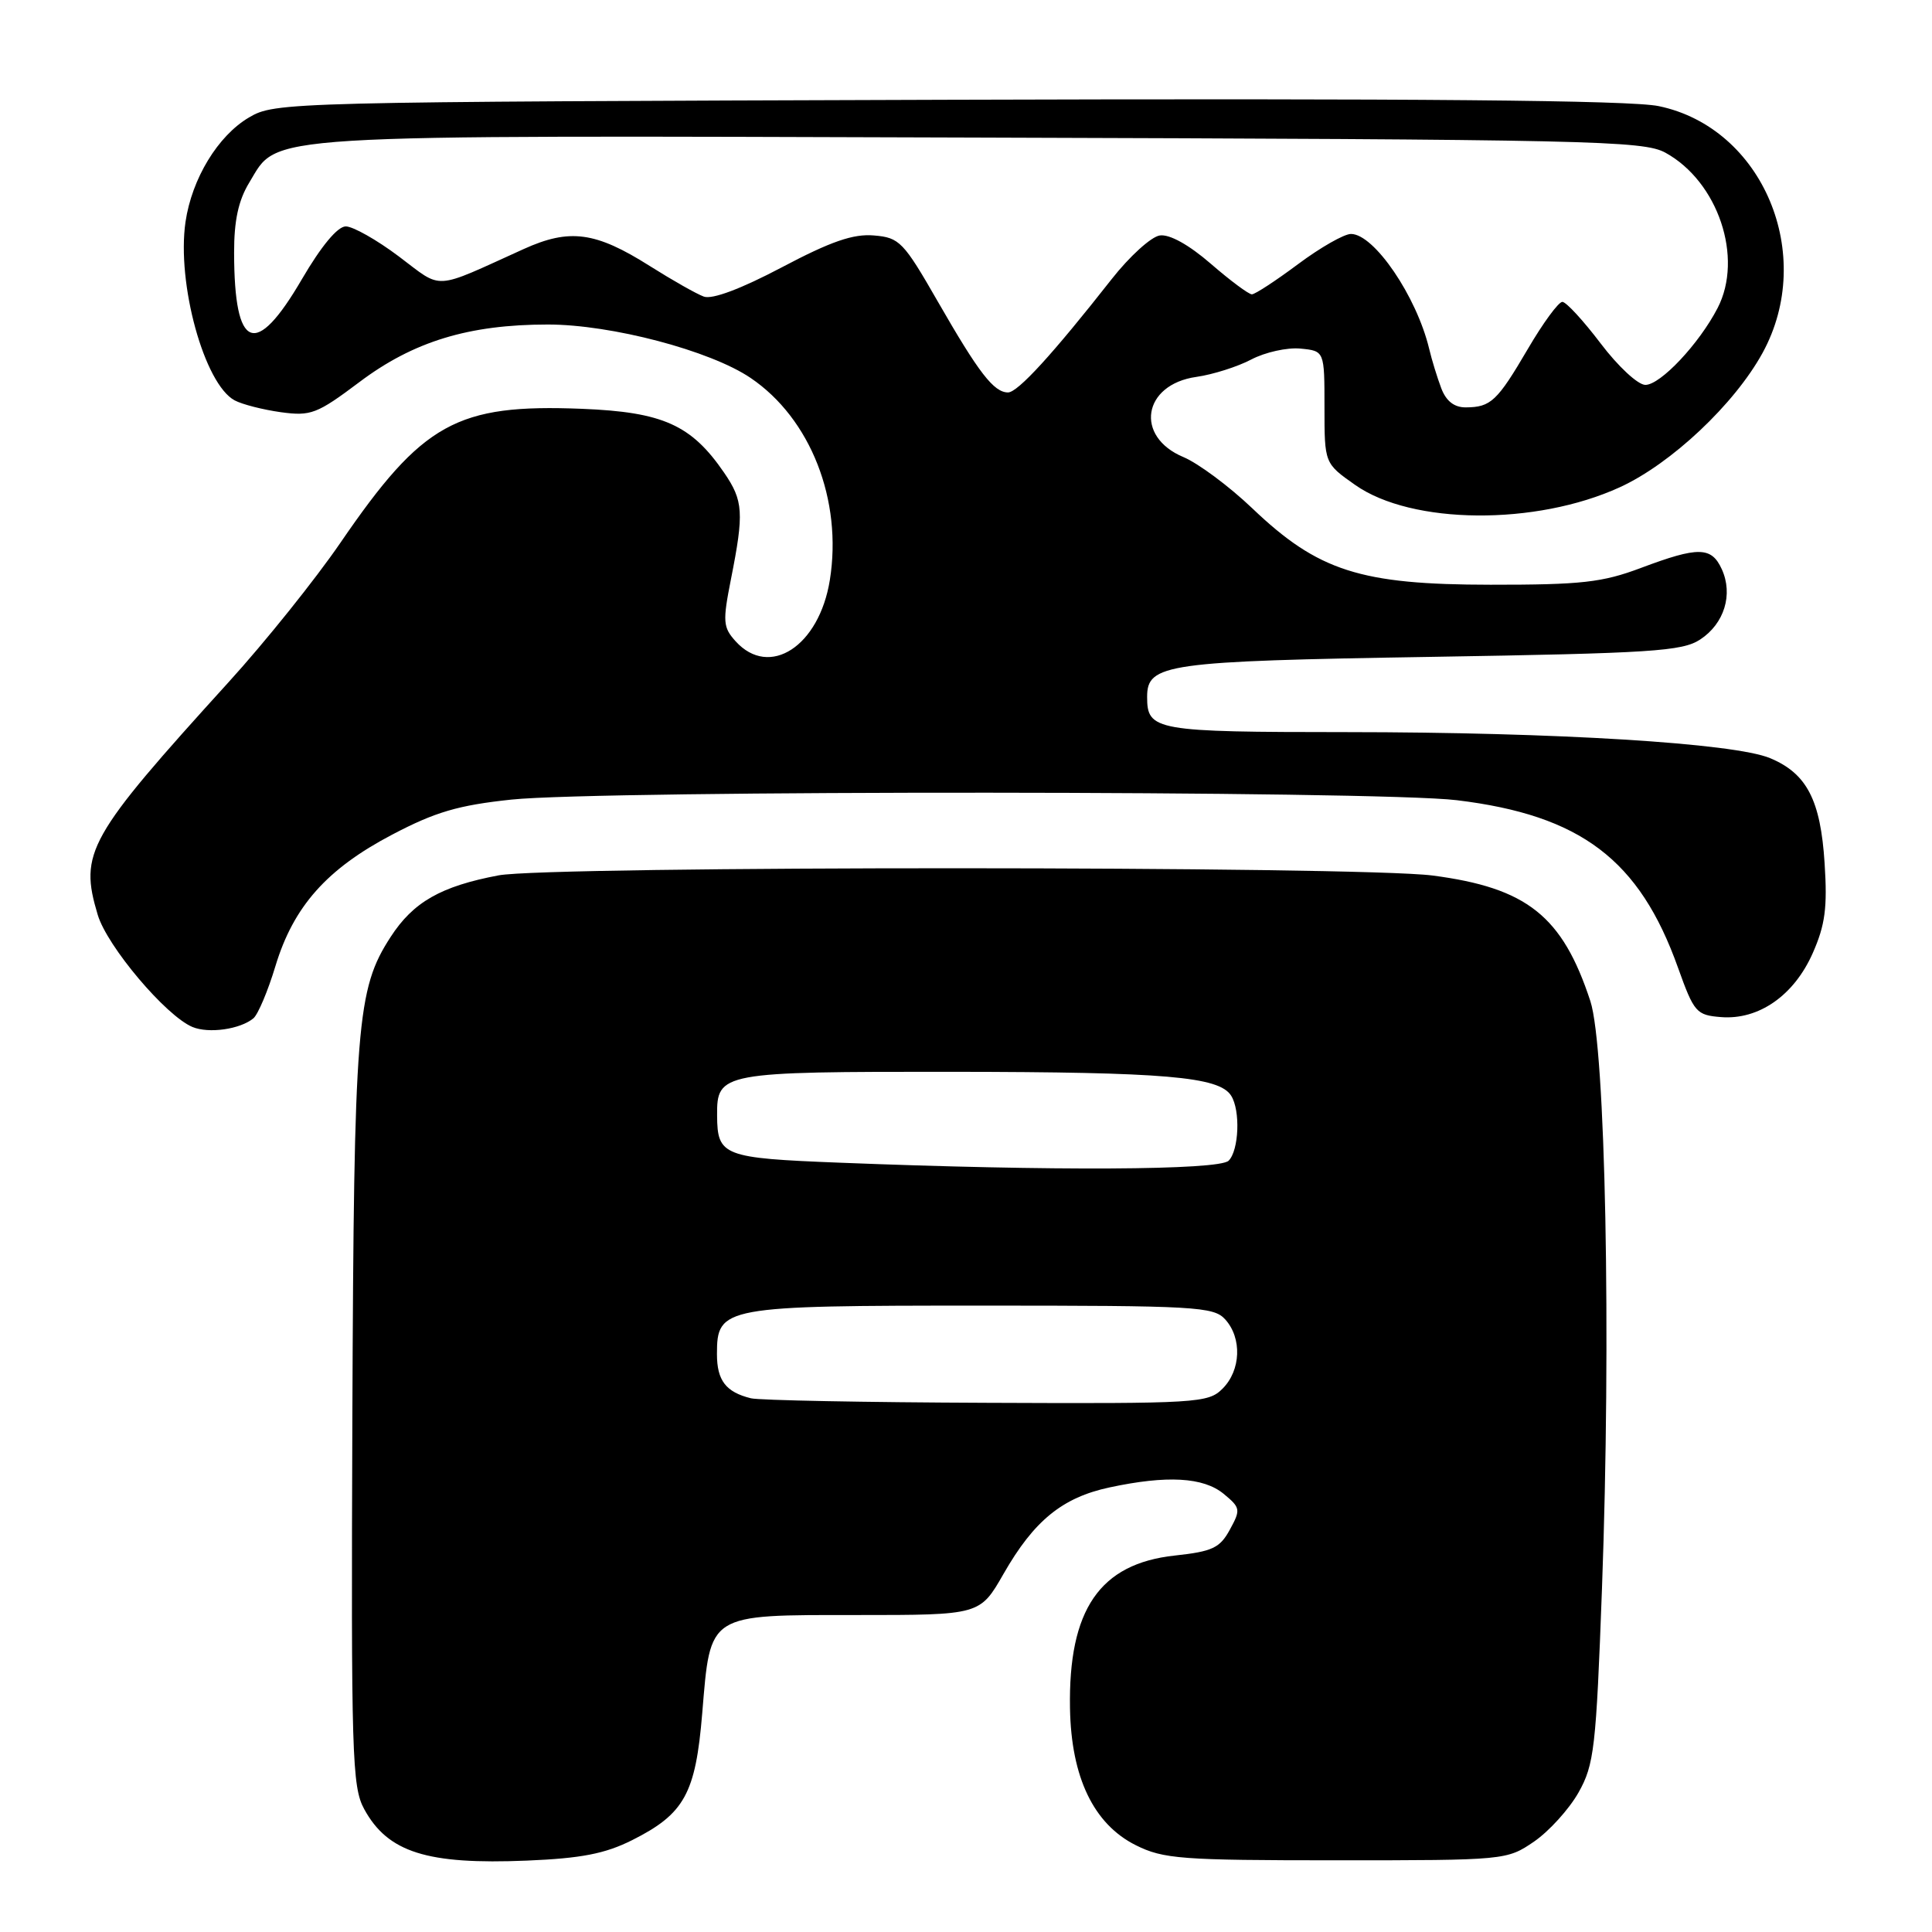 <?xml version="1.0" encoding="UTF-8" standalone="no"?>
<!DOCTYPE svg PUBLIC "-//W3C//DTD SVG 1.1//EN" "http://www.w3.org/Graphics/SVG/1.1/DTD/svg11.dtd" >
<svg xmlns="http://www.w3.org/2000/svg" xmlns:xlink="http://www.w3.org/1999/xlink" version="1.1" viewBox="0 0 256 256">
 <g >
 <path fill="currentColor"
d=" M 83.76 243.83 C 90.69 240.35 92.17 237.68 93.05 227.00 C 94.16 213.68 93.65 214.00 113.58 214.00 C 129.85 214.00 129.85 214.00 132.97 208.55 C 137.01 201.49 140.76 198.43 147.02 197.09 C 154.63 195.46 159.45 195.73 162.14 197.94 C 164.37 199.78 164.42 200.03 162.96 202.69 C 161.64 205.12 160.64 205.58 155.65 206.12 C 145.72 207.20 141.55 213.28 141.78 226.37 C 141.94 235.52 144.92 241.71 150.50 244.50 C 154.15 246.32 156.50 246.50 177.07 246.50 C 199.46 246.50 199.67 246.48 203.27 244.02 C 205.26 242.65 207.91 239.73 209.16 237.52 C 211.24 233.82 211.49 231.67 212.27 210.50 C 213.50 177.07 212.74 138.80 210.73 132.65 C 207.03 121.37 202.33 117.64 189.81 116.01 C 179.98 114.74 72.77 114.72 66.06 115.99 C 58.41 117.44 54.76 119.52 51.76 124.15 C 47.26 131.09 46.90 135.57 46.69 187.68 C 46.52 232.62 46.64 236.76 48.26 239.72 C 51.39 245.45 56.58 247.09 69.81 246.54 C 77.02 246.24 80.17 245.63 83.76 243.83 Z  M 33.58 134.93 C 34.18 134.43 35.50 131.32 36.50 128.00 C 38.89 120.11 43.30 115.14 51.97 110.59 C 57.68 107.59 60.71 106.70 67.77 105.95 C 79.80 104.69 182.47 104.75 193.03 106.03 C 209.46 108.02 217.24 113.90 222.35 128.24 C 224.47 134.16 224.78 134.51 228.04 134.77 C 233.04 135.17 237.71 131.91 240.19 126.31 C 241.85 122.56 242.15 120.26 241.77 114.39 C 241.24 106.01 239.41 102.49 234.55 100.46 C 229.80 98.47 206.18 97.02 178.45 97.01 C 153.04 97.00 152.00 96.82 152.00 92.34 C 152.00 87.96 154.48 87.61 189.55 87.04 C 218.86 86.56 222.90 86.30 225.28 84.74 C 228.48 82.64 229.67 78.77 228.15 75.43 C 226.78 72.42 225.04 72.40 217.47 75.24 C 212.32 77.18 209.58 77.49 197.50 77.48 C 180.26 77.47 174.66 75.68 165.94 67.36 C 162.88 64.44 158.77 61.39 156.82 60.57 C 150.30 57.85 151.42 50.94 158.53 49.94 C 160.71 49.63 163.99 48.59 165.81 47.63 C 167.64 46.67 170.56 46.02 172.31 46.19 C 175.50 46.50 175.50 46.50 175.50 53.95 C 175.50 61.40 175.50 61.40 179.57 64.26 C 187.06 69.53 203.49 69.67 214.64 64.56 C 221.44 61.45 229.83 53.55 233.55 46.76 C 240.67 33.76 233.58 16.92 219.78 14.06 C 216.03 13.28 187.76 13.03 125.47 13.22 C 37.75 13.50 36.45 13.53 33.00 15.56 C 28.88 17.98 25.42 23.67 24.58 29.41 C 23.40 37.56 27.07 50.89 31.09 53.05 C 32.10 53.59 34.86 54.29 37.22 54.62 C 41.19 55.16 42.00 54.85 47.62 50.63 C 54.78 45.24 62.12 43.00 72.60 43.00 C 81.00 43.00 94.10 46.45 99.46 50.08 C 107.41 55.46 111.65 66.28 109.96 76.85 C 108.55 85.64 101.96 89.93 97.47 84.97 C 95.80 83.12 95.74 82.37 96.86 76.72 C 98.60 67.94 98.50 66.35 95.94 62.62 C 91.61 56.30 87.84 54.60 77.12 54.17 C 60.51 53.51 56.01 56.00 45.12 71.90 C 41.80 76.75 35.13 85.07 30.29 90.39 C 11.60 110.97 10.48 112.98 12.95 121.22 C 14.20 125.40 21.98 134.61 25.50 136.08 C 27.66 136.98 31.82 136.39 33.58 134.93 Z  M 99.50 185.28 C 96.18 184.46 95.00 182.92 95.00 179.43 C 95.00 173.14 95.74 173.00 130.07 173.00 C 158.46 173.00 160.81 173.13 162.35 174.83 C 164.59 177.31 164.43 181.57 162.00 184.00 C 160.09 185.91 158.75 186.00 130.75 185.88 C 114.66 185.82 100.60 185.55 99.50 185.28 Z  M 111.21 154.06 C 95.82 153.46 95.05 153.16 95.02 147.82 C 94.98 142.10 95.51 142.00 126.32 142.02 C 154.38 142.05 161.54 142.66 163.13 145.18 C 164.38 147.14 164.17 152.43 162.80 153.80 C 161.53 155.07 139.48 155.18 111.21 154.06 Z  M 190.98 51.46 C 190.45 50.06 189.72 47.69 189.37 46.21 C 187.70 39.26 182.07 31.00 179.01 31.00 C 178.10 31.00 174.95 32.80 172.00 35.00 C 169.05 37.20 166.30 39.00 165.88 39.00 C 165.46 39.00 163.01 37.18 160.44 34.95 C 157.53 32.43 154.97 31.01 153.68 31.20 C 152.54 31.36 149.66 33.98 147.29 37.00 C 139.50 46.92 134.86 52.00 133.57 52.00 C 131.69 52.00 129.70 49.42 124.29 40.00 C 119.71 32.02 119.19 31.48 115.80 31.20 C 113.07 30.96 110.09 31.99 103.60 35.42 C 98.20 38.27 94.37 39.71 93.26 39.30 C 92.29 38.95 89.07 37.12 86.09 35.24 C 78.91 30.70 75.48 30.24 69.39 33.00 C 57.20 38.52 58.76 38.42 52.85 33.98 C 49.94 31.79 46.77 30.00 45.82 30.00 C 44.73 30.00 42.57 32.60 40.00 37.00 C 33.85 47.54 31.04 46.44 31.02 33.50 C 31.01 29.23 31.59 26.55 33.03 24.19 C 36.99 17.68 32.95 17.93 129.77 18.23 C 210.84 18.48 217.74 18.63 220.67 20.23 C 227.65 24.06 231.05 34.14 227.59 40.82 C 225.14 45.56 220.02 51.00 218.02 51.00 C 217.03 51.00 214.39 48.54 212.09 45.50 C 209.80 42.48 207.52 40.00 207.02 40.00 C 206.51 40.00 204.45 42.81 202.44 46.25 C 198.39 53.16 197.54 53.96 194.23 53.98 C 192.70 53.99 191.63 53.16 190.98 51.46 Z "/>
</g>
</svg>